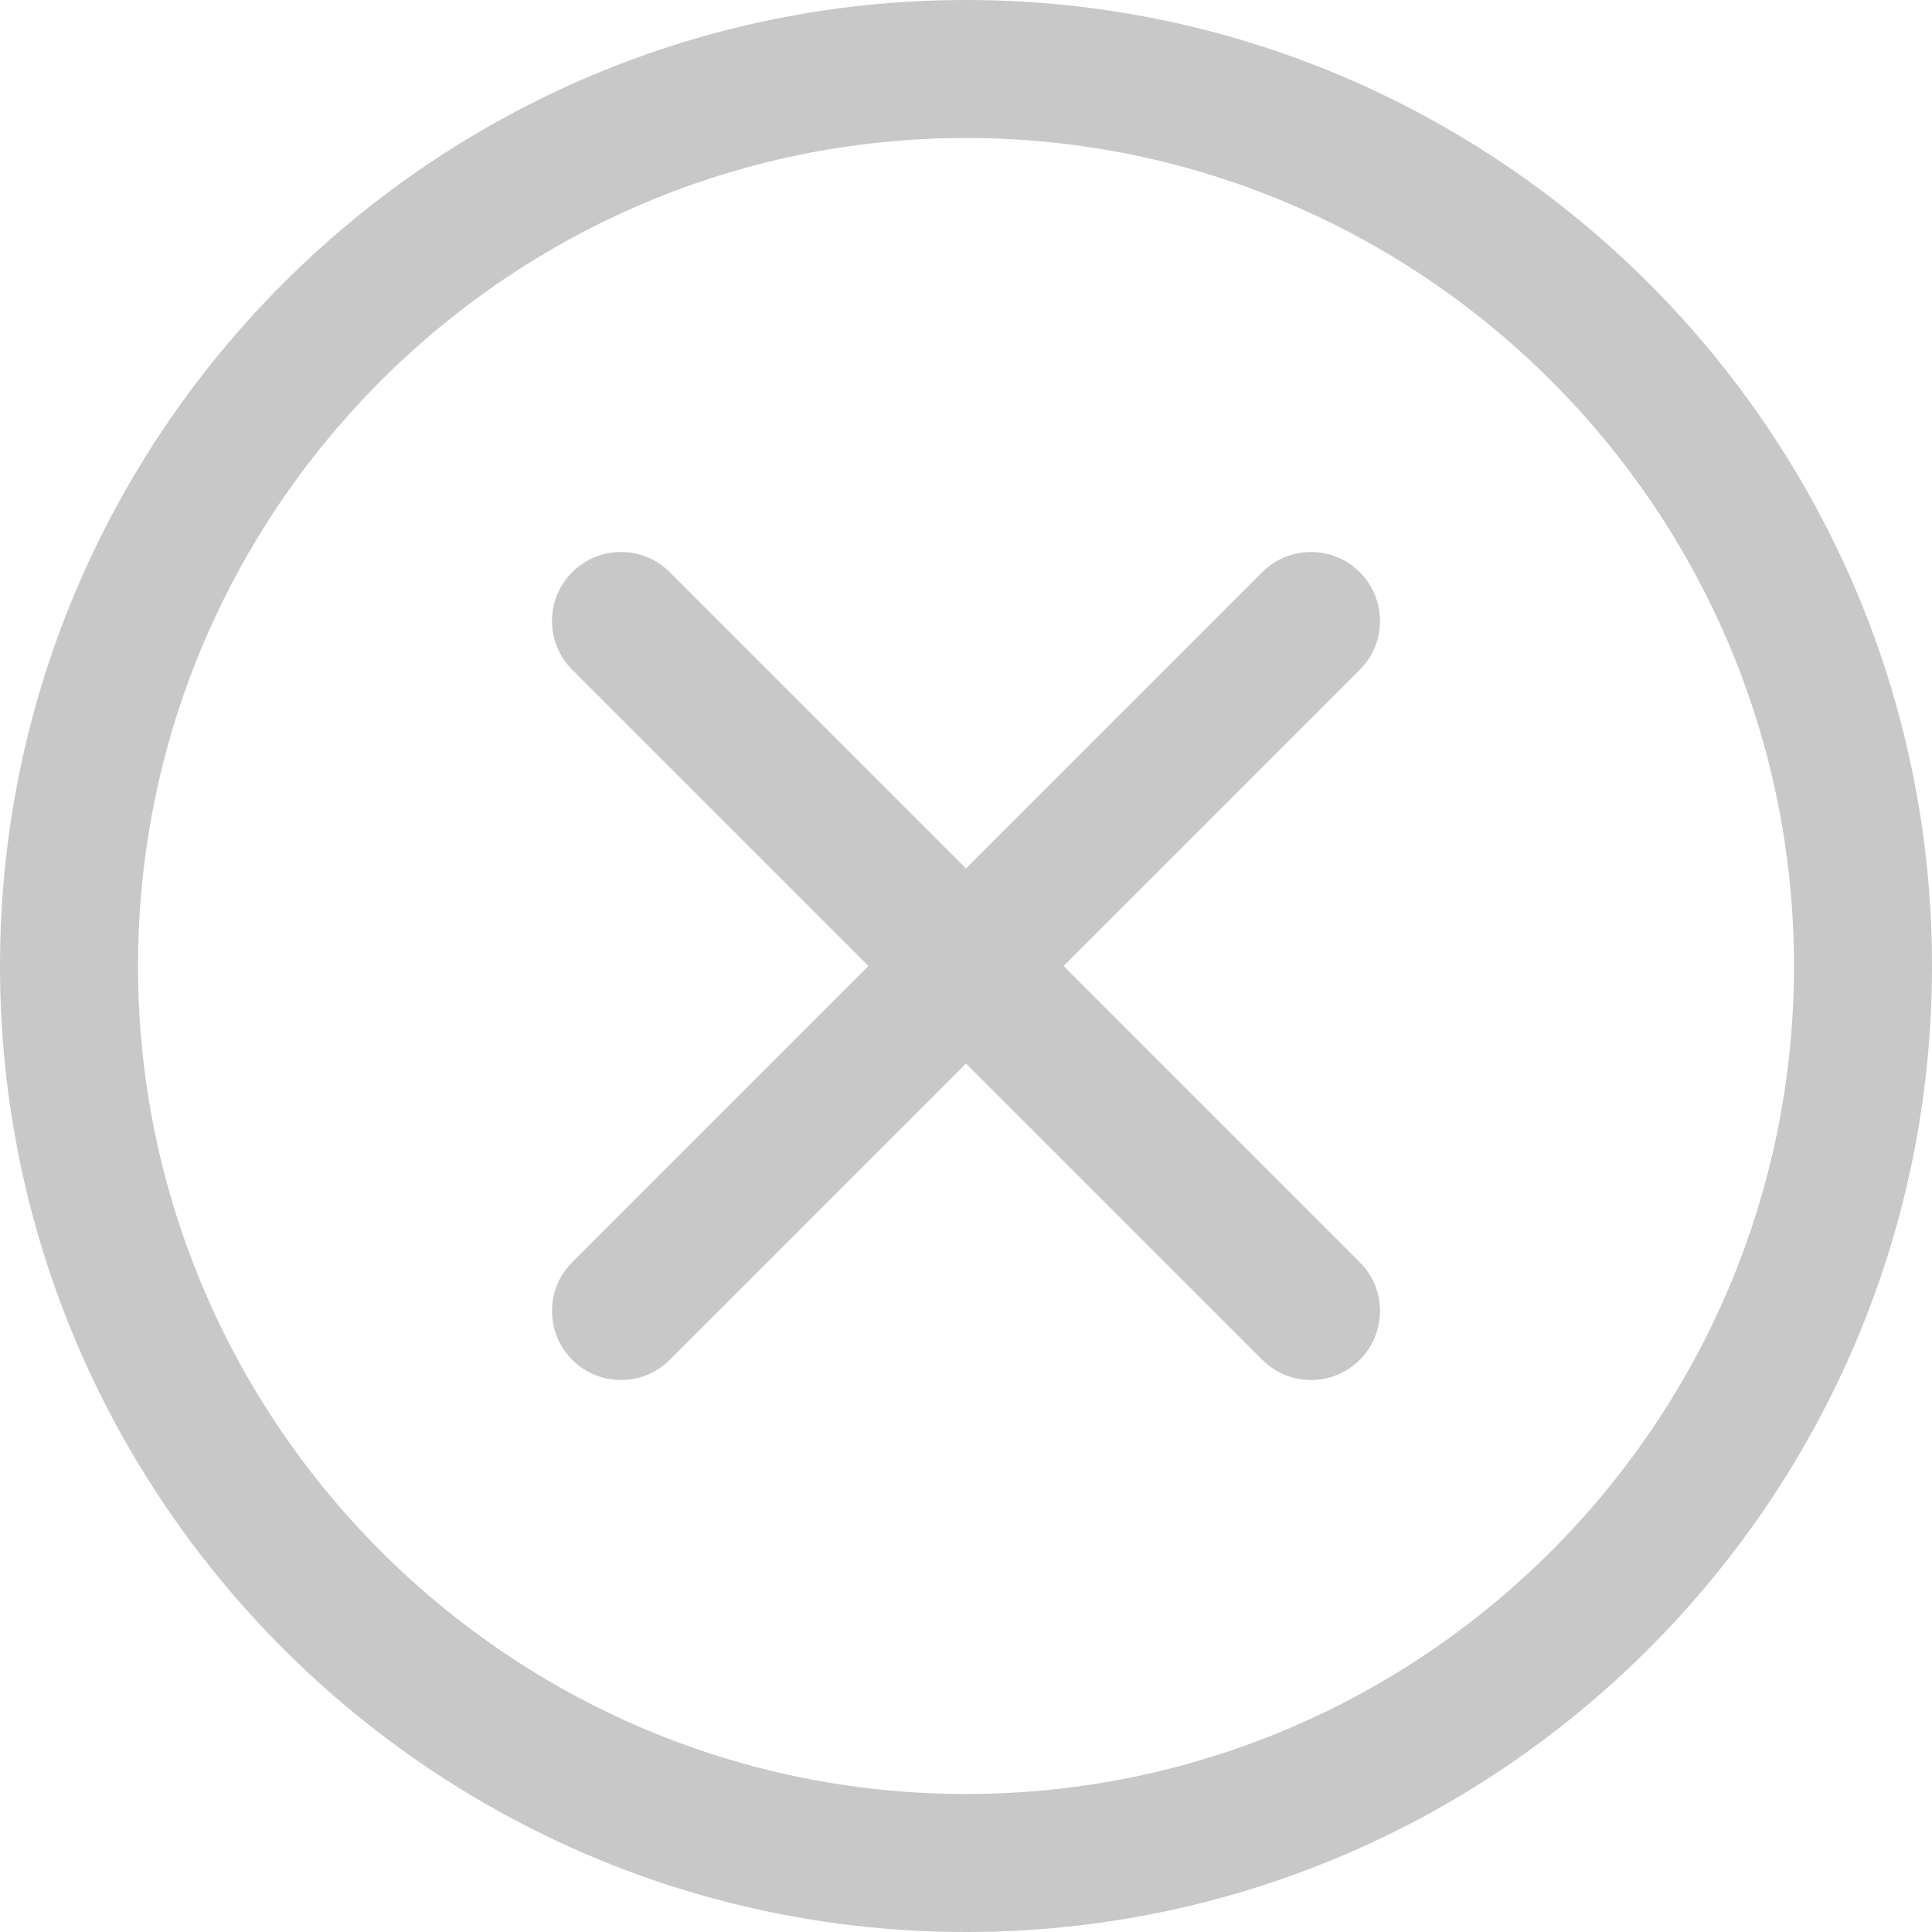<svg width="30" height="30" viewBox="0 0 30 30" fill="none" xmlns="http://www.w3.org/2000/svg">
<path d="M15 0C6.729 0 0 6.729 0 15C0 23.271 6.729 30 15 30C23.271 30 30 23.271 30 15C30 6.729 23.271 0 15 0ZM15 27.857C7.911 27.857 2.143 22.089 2.143 15C2.143 7.911 7.911 2.143 15 2.143C22.089 2.143 27.857 7.911 27.857 15C27.857 22.089 22.089 27.857 15 27.857ZM21.115 19.6C21.533 20.018 21.533 20.696 21.115 21.115C20.905 21.324 20.631 21.429 20.357 21.429C20.083 21.429 19.809 21.324 19.6 21.115L15 16.515L10.4 21.115C10.191 21.324 9.917 21.429 9.643 21.429C9.369 21.429 9.095 21.324 8.885 21.115C8.467 20.696 8.467 20.018 8.885 19.6L13.485 15L8.885 10.4C8.467 9.982 8.467 9.304 8.885 8.885C9.304 8.467 9.982 8.467 10.4 8.885L15 13.485L19.6 8.885C20.018 8.467 20.696 8.467 21.115 8.885C21.533 9.304 21.533 9.982 21.115 10.4L16.515 15L21.115 19.6Z" fill="#C8C8C8"/>
</svg>
